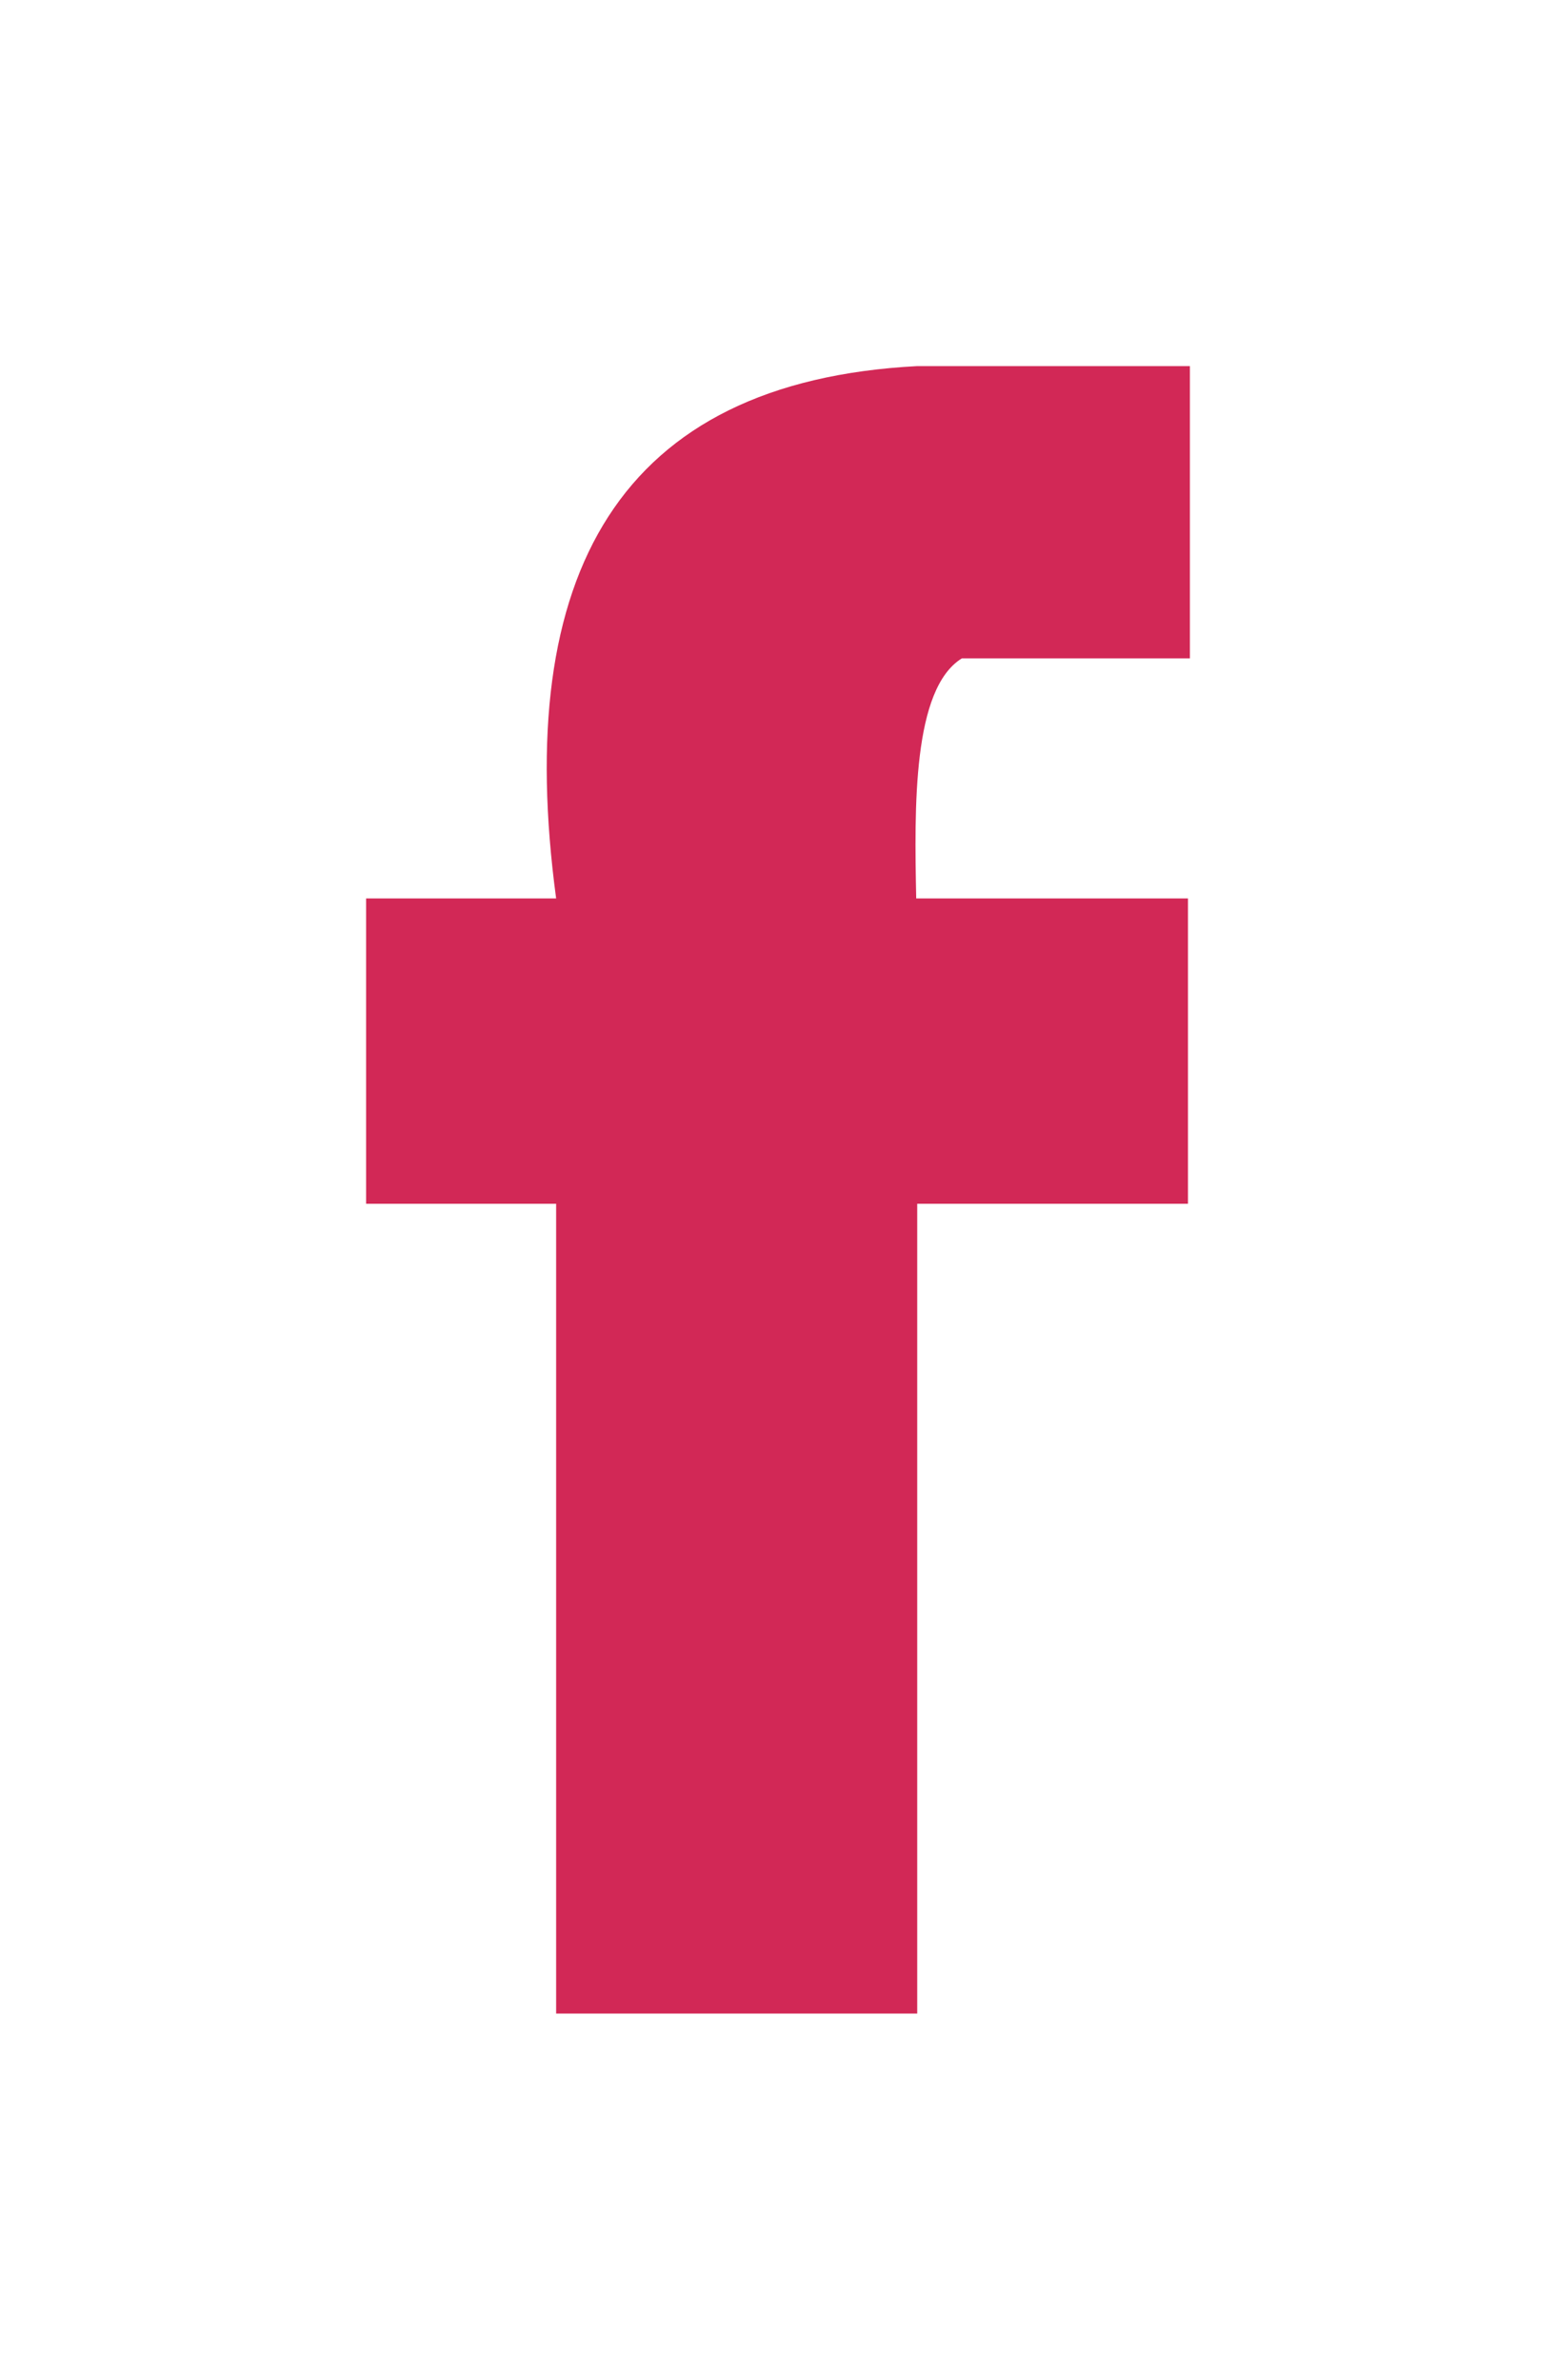 <svg width="17" height="26" viewBox="0 0 17 26" fill="none" xmlns="http://www.w3.org/2000/svg">
<g filter="url(#filter0_d)">
<path d="M10.509 3.193H13V0H10.021C6.761 0.171 5.599 2.271 6.076 5.816H4V9.152H6.076V18H10.021V9.152H12.979V5.816H10.01C9.99 4.818 9.969 3.526 10.509 3.193Z" fill="#D22856"/>
</g>
<defs>
<filter id="filter0_d" x="0" y="0" width="17" height="26" filterUnits="userSpaceOnUse" color-interpolation-filters="sRGB">
<feFlood flood-opacity="0" result="BackgroundImageFix"/>
<feColorMatrix in="SourceAlpha" type="matrix" values="0 0 0 0 0 0 0 0 0 0 0 0 0 0 0 0 0 0 127 0"/>
<feOffset dy="4"/>
<feGaussianBlur stdDeviation="2"/>
<feColorMatrix type="matrix" values="0 0 0 0 0 0 0 0 0 0 0 0 0 0 0 0 0 0 0.25 0"/>
<feBlend mode="normal" in2="BackgroundImageFix" result="effect1_dropShadow"/>
<feBlend mode="normal" in="SourceGraphic" in2="effect1_dropShadow" result="shape"/>
</filter>
</defs>
</svg>
